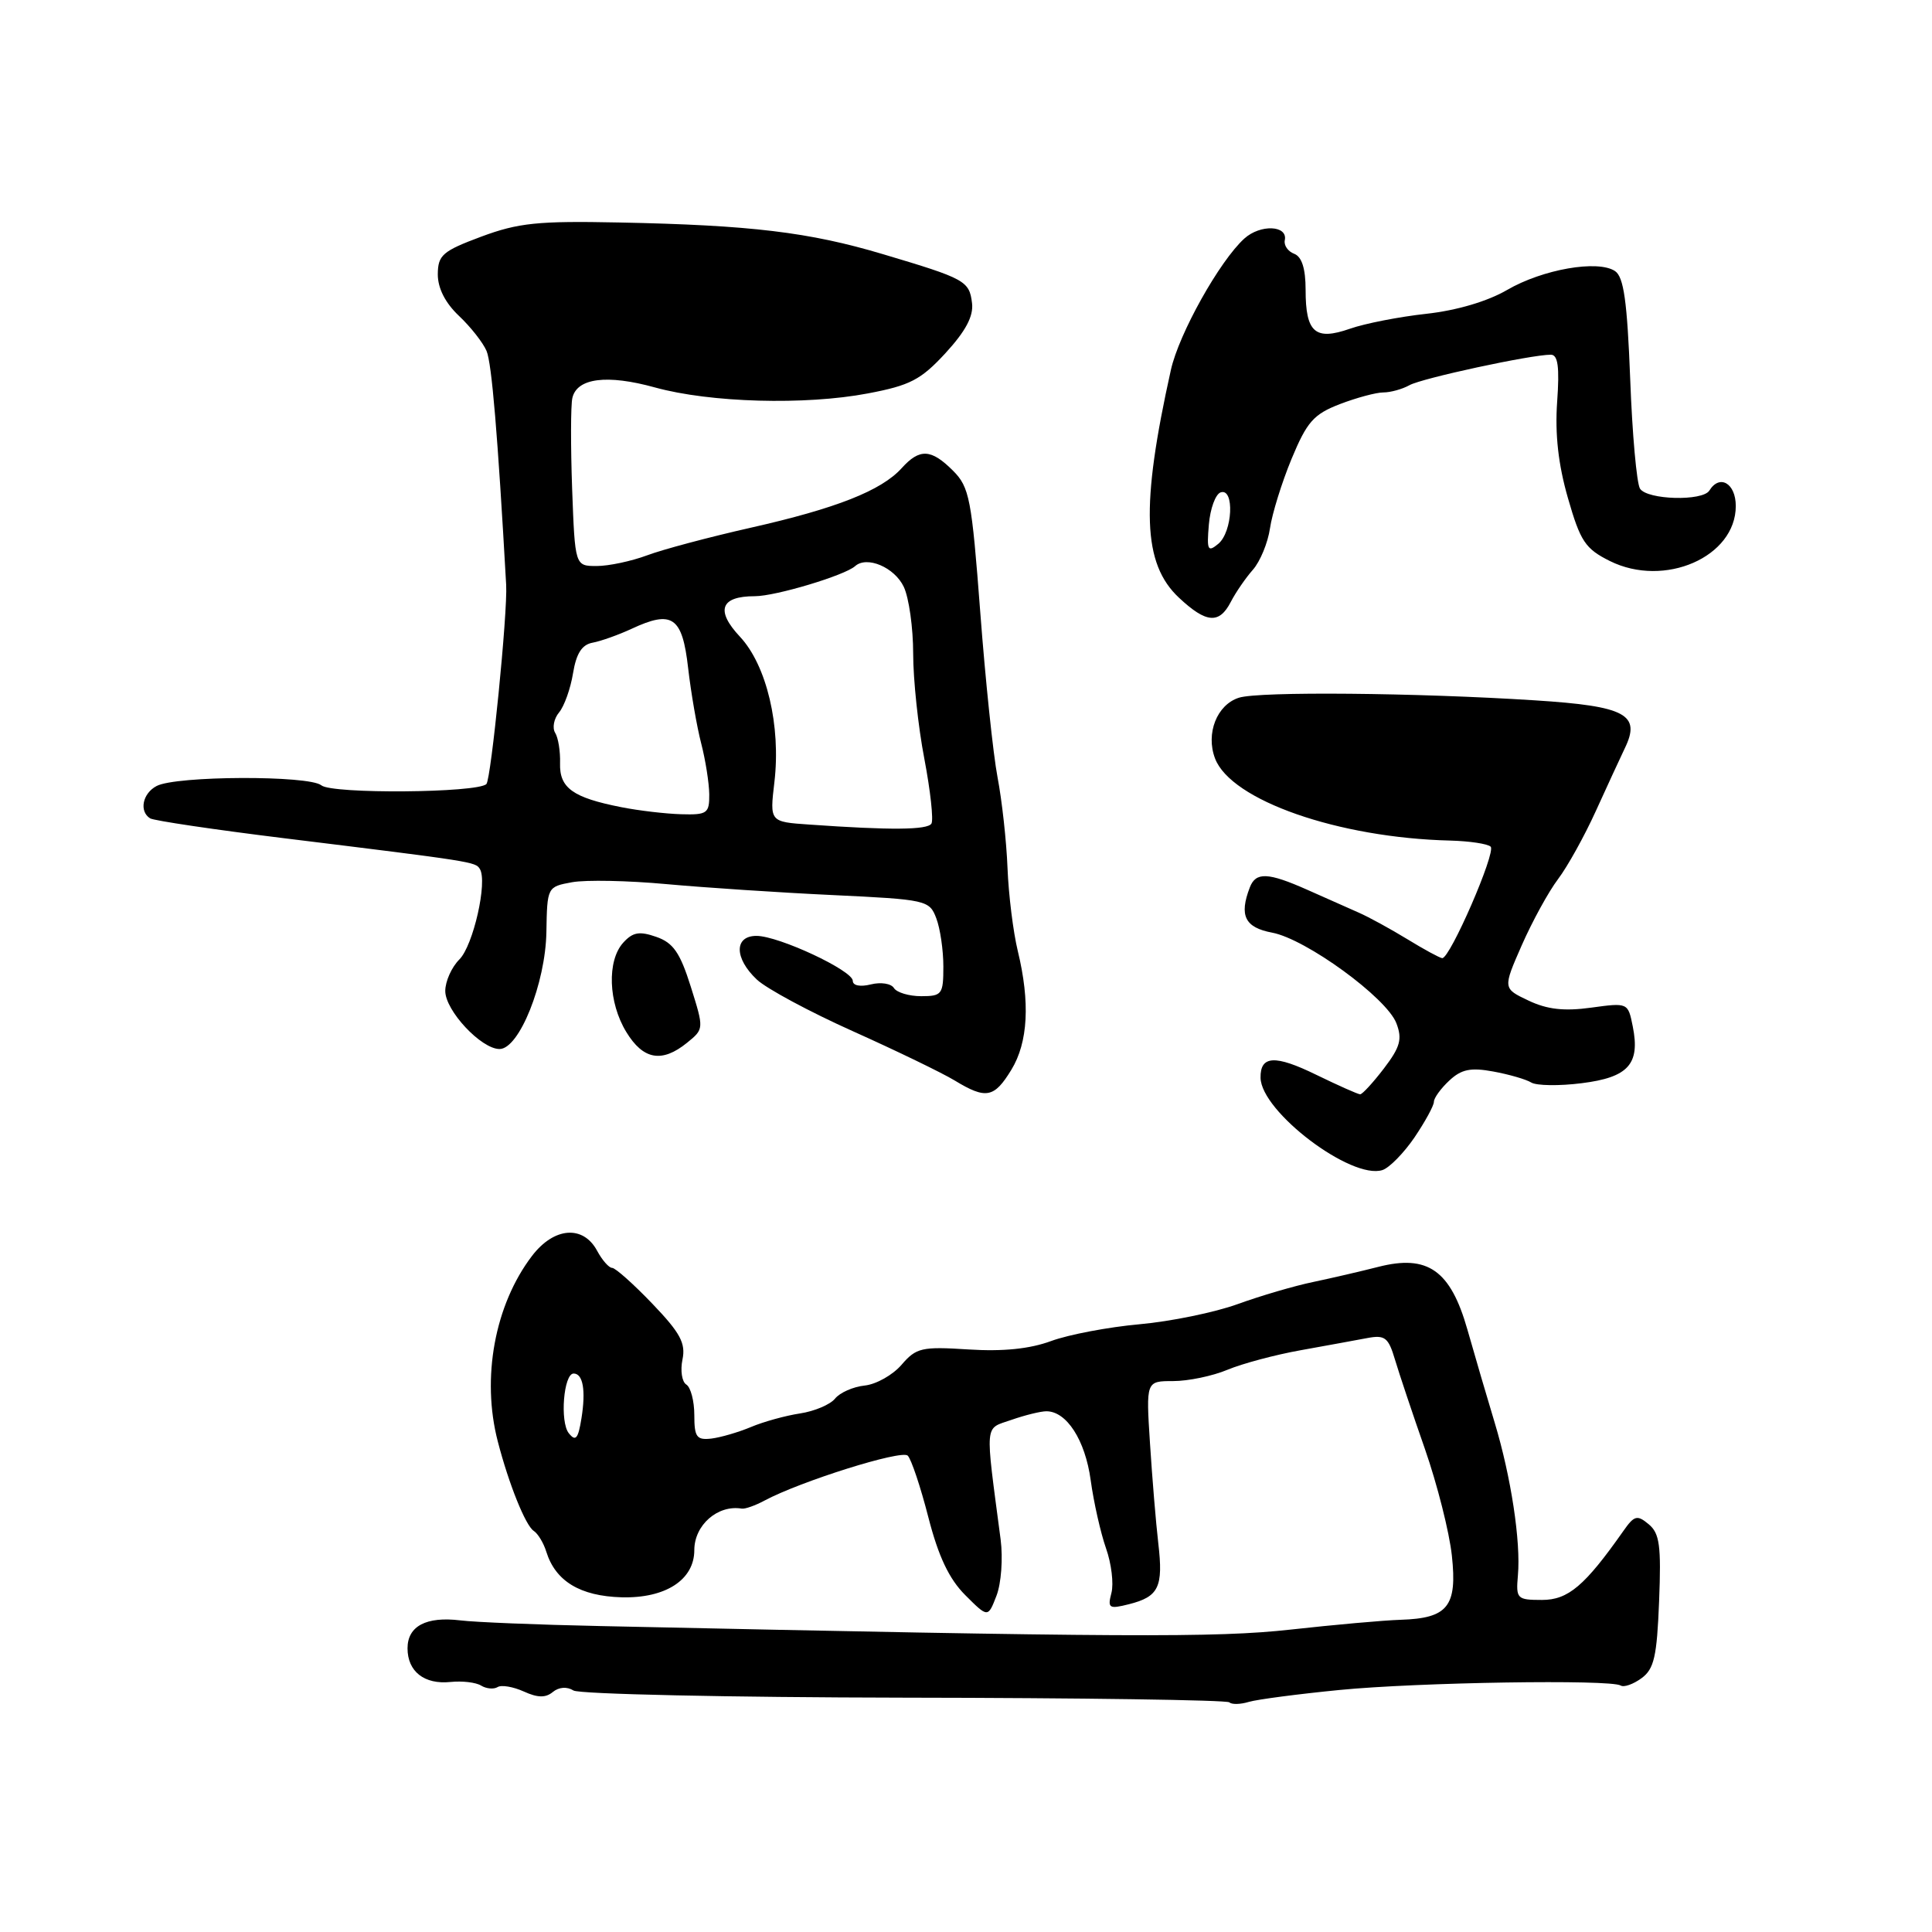 <?xml version="1.0" encoding="UTF-8" standalone="no"?>
<!DOCTYPE svg PUBLIC "-//W3C//DTD SVG 1.1//EN" "http://www.w3.org/Graphics/SVG/1.1/DTD/svg11.dtd" >
<svg xmlns="http://www.w3.org/2000/svg" xmlns:xlink="http://www.w3.org/1999/xlink" version="1.1" viewBox="0 0 256 256">
 <g >
 <path fill="currentColor"
d=" M 177.50 223.93 C 187.90 222.91 213.40 222.51 214.75 223.34 C 215.17 223.61 216.42 223.17 217.51 222.37 C 219.18 221.15 219.55 219.51 219.84 212.16 C 220.13 204.81 219.91 203.17 218.46 201.97 C 216.94 200.70 216.55 200.80 215.12 202.84 C 209.99 210.14 207.79 212.00 204.32 212.00 C 201.01 212.00 200.86 211.85 201.13 208.75 C 201.53 204.28 200.22 195.68 198.05 188.50 C 197.05 185.20 195.43 179.66 194.44 176.18 C 192.20 168.31 189.18 166.19 182.62 167.87 C 180.35 168.45 176.47 169.35 174.00 169.87 C 171.53 170.38 167.03 171.70 164.00 172.80 C 160.97 173.90 155.12 175.10 151.00 175.47 C 146.88 175.84 141.61 176.84 139.29 177.69 C 136.45 178.74 132.90 179.10 128.33 178.81 C 122.13 178.41 121.41 178.58 119.46 180.84 C 118.30 182.19 116.10 183.43 114.58 183.59 C 113.05 183.75 111.29 184.53 110.65 185.32 C 110.02 186.11 107.92 187.00 106.00 187.29 C 104.08 187.58 101.15 188.39 99.50 189.09 C 97.85 189.78 95.49 190.47 94.25 190.62 C 92.31 190.84 92.00 190.42 92.00 187.50 C 92.00 185.64 91.52 183.82 90.94 183.46 C 90.36 183.10 90.13 181.61 90.43 180.15 C 90.88 177.99 90.15 176.62 86.44 172.75 C 83.94 170.14 81.54 168.00 81.11 168.00 C 80.69 168.00 79.80 166.99 79.13 165.75 C 77.28 162.29 73.41 162.59 70.49 166.42 C 65.56 172.89 63.77 182.58 65.96 191.00 C 67.42 196.65 69.64 202.15 70.72 202.85 C 71.28 203.21 72.03 204.45 72.39 205.62 C 73.61 209.52 76.87 211.49 82.35 211.65 C 88.18 211.81 92.00 209.34 92.00 205.40 C 92.00 202.08 95.10 199.36 98.29 199.90 C 98.73 199.97 100.08 199.49 101.29 198.84 C 106.07 196.28 119.47 192.07 120.28 192.88 C 120.75 193.35 121.98 197.02 123.01 201.04 C 124.35 206.25 125.76 209.22 127.90 211.36 C 130.91 214.37 130.91 214.37 132.04 211.44 C 132.67 209.81 132.91 206.49 132.59 204.00 C 130.51 188.16 130.40 189.41 134.02 188.14 C 135.82 187.51 137.91 187.00 138.65 187.00 C 141.33 187.00 143.79 190.81 144.52 196.12 C 144.92 199.06 145.84 203.12 146.55 205.15 C 147.27 207.18 147.59 209.84 147.27 211.07 C 146.74 213.10 146.95 213.23 149.58 212.57 C 153.54 211.57 154.16 210.31 153.48 204.50 C 153.16 201.75 152.67 195.79 152.38 191.25 C 151.85 183.00 151.85 183.00 155.46 183.00 C 157.44 183.00 160.68 182.33 162.65 181.50 C 164.62 180.68 168.99 179.51 172.36 178.91 C 175.74 178.30 179.70 177.58 181.17 177.30 C 183.51 176.86 183.97 177.22 184.84 180.15 C 185.39 181.99 187.17 187.32 188.81 192.00 C 190.44 196.68 192.05 203.03 192.38 206.13 C 193.11 212.86 191.85 214.43 185.60 214.63 C 183.34 214.70 176.78 215.29 171.00 215.93 C 161.14 217.02 148.88 216.96 79.50 215.46 C 71.25 215.29 62.92 214.95 61.00 214.71 C 56.48 214.16 54.00 215.47 54.00 218.41 C 54.00 221.49 56.23 223.23 59.70 222.87 C 61.24 222.71 63.06 222.92 63.75 223.35 C 64.44 223.77 65.42 223.86 65.93 223.55 C 66.43 223.23 68.00 223.50 69.40 224.13 C 71.24 224.97 72.30 224.99 73.25 224.20 C 74.05 223.54 75.13 223.46 75.99 224.00 C 76.78 224.48 96.53 224.91 119.88 224.95 C 143.24 224.98 162.60 225.26 162.90 225.57 C 163.20 225.87 164.36 225.85 165.47 225.51 C 166.59 225.18 172.00 224.47 177.50 223.93 Z  M 187.43 150.71 C 188.84 148.62 190.00 146.50 190.00 145.99 C 190.00 145.49 190.92 144.22 192.04 143.18 C 193.64 141.68 194.88 141.43 197.86 141.98 C 199.95 142.36 202.22 143.02 202.90 143.44 C 203.59 143.86 206.59 143.91 209.58 143.53 C 215.76 142.76 217.35 141.00 216.35 136.01 C 215.72 132.86 215.71 132.85 210.83 133.52 C 207.26 134.01 205.01 133.76 202.53 132.58 C 199.13 130.97 199.13 130.97 201.65 125.23 C 203.04 122.08 205.19 118.15 206.44 116.50 C 207.69 114.85 209.94 110.80 211.44 107.50 C 212.94 104.20 214.67 100.46 215.28 99.18 C 217.48 94.67 215.44 93.57 203.40 92.80 C 187.66 91.79 166.83 91.60 164.17 92.45 C 161.25 93.37 159.74 97.19 161.00 100.50 C 163.11 106.05 177.34 111.02 192.16 111.38 C 194.73 111.45 197.14 111.81 197.52 112.19 C 198.26 112.92 192.13 127.03 191.10 126.96 C 190.77 126.93 188.70 125.81 186.50 124.46 C 184.30 123.12 181.38 121.51 180.00 120.91 C 178.62 120.30 175.58 118.94 173.22 117.90 C 168.02 115.59 166.40 115.52 165.61 117.58 C 164.17 121.32 164.95 122.90 168.56 123.58 C 173.05 124.42 183.75 132.22 185.03 135.59 C 185.83 137.68 185.54 138.74 183.38 141.57 C 181.94 143.45 180.52 145.00 180.23 145.00 C 179.94 145.00 177.32 143.83 174.40 142.41 C 168.96 139.75 166.98 139.85 167.03 142.81 C 167.10 147.30 179.06 156.36 183.18 155.04 C 184.10 154.74 186.01 152.79 187.43 150.71 Z  M 134.01 141.75 C 136.23 138.12 136.51 132.80 134.86 126.00 C 134.26 123.53 133.64 118.58 133.50 115.00 C 133.36 111.42 132.76 106.03 132.18 103.00 C 131.60 99.97 130.57 90.13 129.89 81.12 C 128.75 66.08 128.46 64.55 126.28 62.37 C 123.38 59.47 121.86 59.39 119.47 62.04 C 116.78 65.01 110.80 67.37 99.50 69.92 C 94.00 71.16 87.80 72.81 85.73 73.59 C 83.66 74.36 80.66 75.00 79.07 75.00 C 76.19 75.00 76.19 75.00 75.81 64.75 C 75.61 59.11 75.62 53.71 75.84 52.74 C 76.44 50.09 80.43 49.58 86.79 51.34 C 94.10 53.36 106.69 53.71 115.00 52.13 C 120.60 51.07 122.02 50.33 125.30 46.77 C 127.95 43.88 129.01 41.90 128.80 40.17 C 128.44 37.22 127.91 36.93 117.00 33.68 C 107.21 30.76 99.51 29.83 82.00 29.48 C 71.28 29.26 68.68 29.53 63.76 31.36 C 58.64 33.27 58.03 33.80 58.01 36.35 C 58.01 38.19 59.00 40.14 60.81 41.85 C 62.36 43.31 64.00 45.40 64.47 46.50 C 65.16 48.13 65.95 57.55 67.07 77.50 C 67.28 81.12 65.07 103.26 64.45 103.89 C 63.27 105.07 43.98 105.23 42.58 104.06 C 40.95 102.72 23.33 102.78 20.75 104.15 C 18.88 105.13 18.41 107.52 19.90 108.44 C 20.40 108.74 28.38 109.93 37.65 111.07 C 62.77 114.16 63.00 114.20 63.58 115.14 C 64.63 116.82 62.71 125.29 60.87 127.13 C 59.84 128.16 59.00 130.04 59.00 131.31 C 59.00 133.91 63.76 139.00 66.19 139.00 C 68.80 139.00 72.28 130.31 72.40 123.50 C 72.50 117.53 72.52 117.50 75.80 116.90 C 77.61 116.57 83.23 116.68 88.30 117.15 C 93.36 117.61 103.27 118.27 110.31 118.60 C 122.76 119.19 123.16 119.28 124.06 121.67 C 124.58 123.02 125.00 125.90 125.00 128.07 C 125.00 131.75 124.82 132.00 122.06 132.00 C 120.44 132.00 118.82 131.51 118.45 130.92 C 118.08 130.32 116.71 130.11 115.39 130.44 C 113.99 130.79 113.00 130.60 113.00 129.97 C 113.00 128.60 103.20 124.02 100.25 124.01 C 97.26 124.00 97.28 126.98 100.30 129.81 C 101.57 131.00 107.31 134.09 113.05 136.66 C 118.80 139.24 124.85 142.17 126.50 143.17 C 130.65 145.69 131.73 145.49 134.01 141.75 Z  M 91.04 138.17 C 93.29 136.34 93.29 136.34 91.53 130.73 C 90.11 126.23 89.21 124.92 86.96 124.14 C 84.73 123.36 83.85 123.51 82.58 124.91 C 80.41 127.31 80.60 132.84 82.99 136.75 C 85.23 140.43 87.71 140.87 91.04 138.17 Z  M 163.09 79.75 C 163.73 78.51 165.04 76.60 166.01 75.50 C 166.98 74.40 168.00 71.92 168.28 70.00 C 168.56 68.08 169.84 63.94 171.14 60.80 C 173.18 55.89 174.06 54.89 177.53 53.55 C 179.75 52.70 182.35 52.00 183.30 52.00 C 184.25 52.00 185.81 51.57 186.76 51.04 C 188.43 50.11 202.86 47.00 205.49 47.00 C 206.44 47.00 206.66 48.61 206.33 53.25 C 206.03 57.52 206.48 61.56 207.76 66.00 C 209.41 71.74 210.05 72.71 213.32 74.34 C 220.55 77.93 230.00 73.80 230.00 67.05 C 230.00 64.04 227.87 62.79 226.50 65.00 C 225.61 66.44 218.27 66.24 217.31 64.75 C 216.87 64.06 216.28 57.52 216.01 50.21 C 215.61 39.93 215.16 36.70 214.00 35.92 C 211.73 34.40 204.41 35.68 199.70 38.42 C 197.11 39.93 193.01 41.14 189.00 41.58 C 185.43 41.97 180.86 42.86 178.87 43.56 C 174.26 45.17 173.00 44.06 173.00 38.41 C 173.00 35.59 172.50 34.02 171.49 33.63 C 170.66 33.32 170.10 32.51 170.24 31.84 C 170.67 29.84 167.00 29.69 164.88 31.61 C 161.61 34.57 156.22 44.21 155.15 49.01 C 151.13 67.08 151.40 74.71 156.23 79.21 C 159.84 82.59 161.56 82.72 163.09 79.75 Z  M 75.37 189.91 C 74.17 188.42 74.68 182.00 76.01 182.00 C 77.25 182.00 77.64 184.23 77.05 187.91 C 76.61 190.66 76.28 191.05 75.37 189.91 Z  M 107.25 109.26 C 101.99 108.90 101.99 108.90 102.61 103.65 C 103.49 96.19 101.59 88.16 98.05 84.37 C 94.78 80.88 95.47 79.00 100.02 79.00 C 102.77 79.00 111.92 76.25 113.30 75.02 C 114.87 73.61 118.54 75.18 119.76 77.77 C 120.44 79.22 121.00 83.19 121.00 86.61 C 121.00 90.03 121.66 96.30 122.48 100.54 C 123.29 104.79 123.71 108.66 123.42 109.13 C 122.90 109.98 118.01 110.02 107.25 109.26 Z  M 82.30 106.95 C 75.90 105.69 74.12 104.41 74.21 101.14 C 74.26 99.57 73.97 97.75 73.56 97.10 C 73.16 96.45 73.39 95.23 74.08 94.40 C 74.77 93.57 75.60 91.24 75.93 89.21 C 76.36 86.59 77.10 85.42 78.52 85.16 C 79.61 84.96 81.94 84.13 83.69 83.32 C 89.08 80.80 90.41 81.72 91.18 88.51 C 91.56 91.81 92.34 96.30 92.91 98.50 C 93.48 100.70 93.96 103.74 93.98 105.25 C 94.00 107.78 93.71 107.99 90.25 107.89 C 88.19 107.83 84.61 107.41 82.30 106.95 Z  M 160.18 69.51 C 160.36 67.39 161.06 65.47 161.75 65.24 C 163.60 64.63 163.33 70.48 161.43 72.06 C 160.04 73.21 159.89 72.92 160.18 69.51 Z "/>
</g>
</svg>